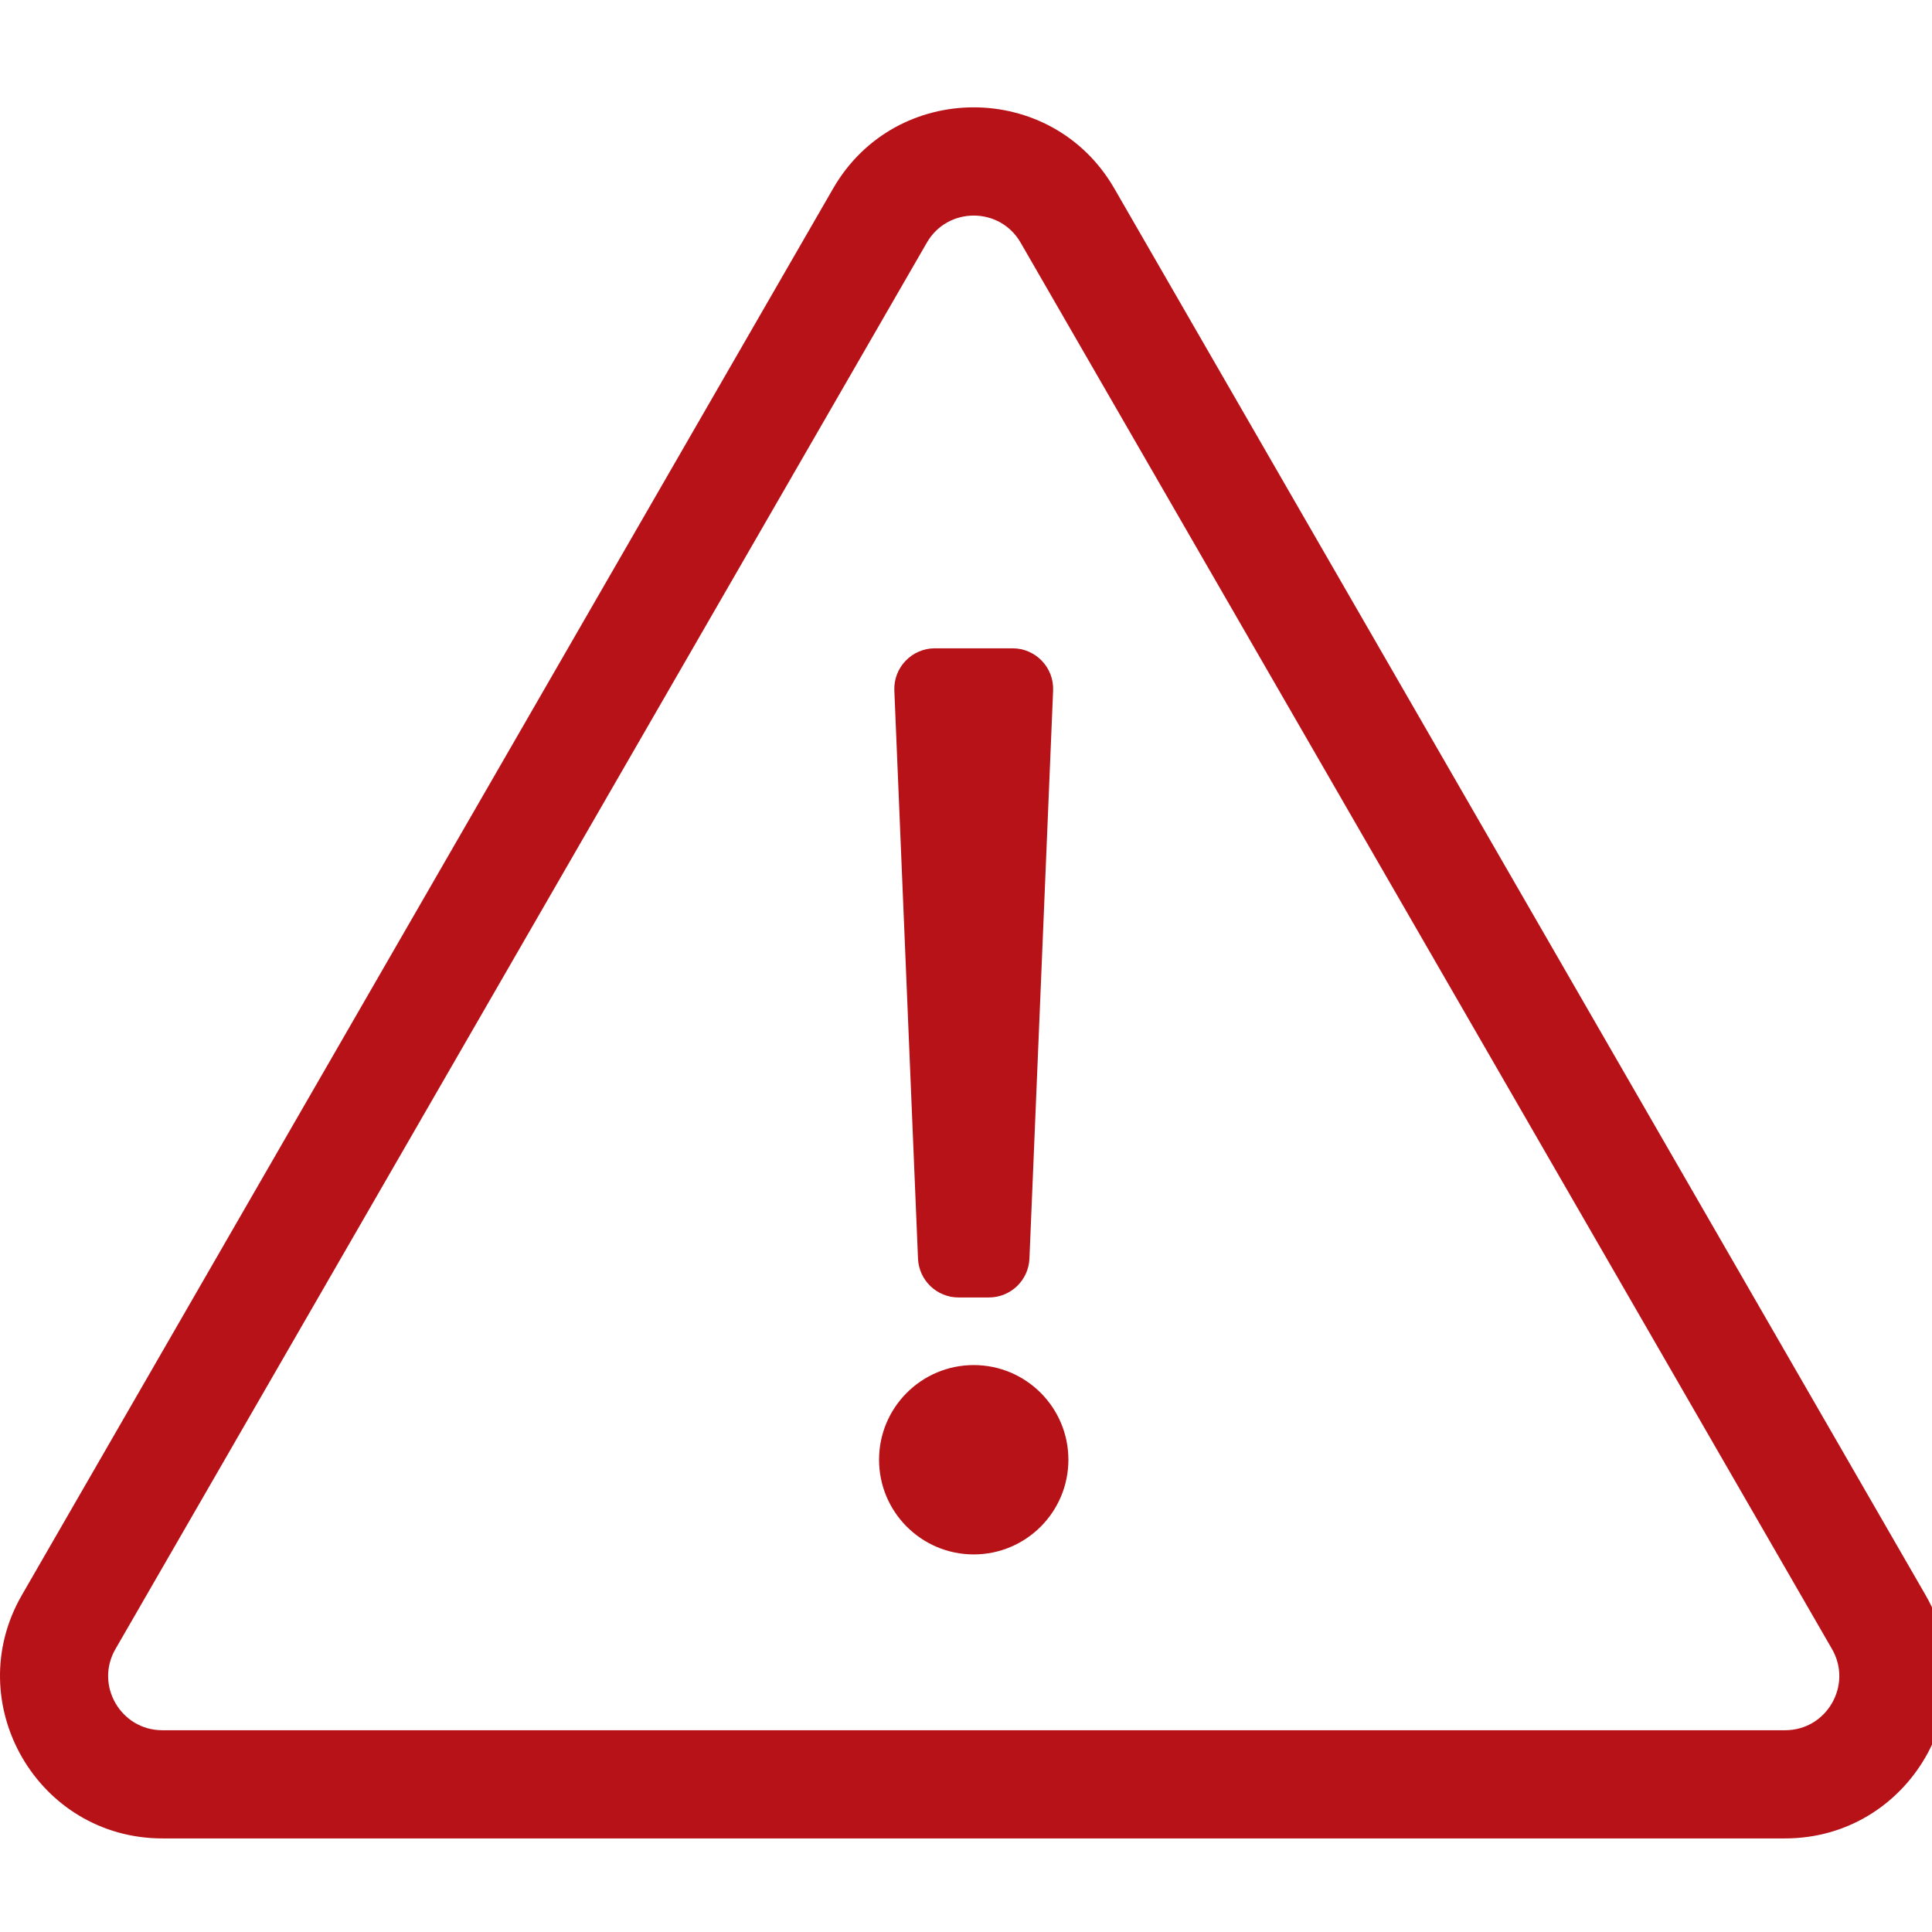 <?xml version="1.0" encoding="UTF-8" standalone="no"?>
<!DOCTYPE svg PUBLIC "-//W3C//DTD SVG 1.1//EN" "http://www.w3.org/Graphics/SVG/1.1/DTD/svg11.dtd">
<svg width="100%" height="100%" viewBox="0 0 16 16" version="1.1" xmlns="http://www.w3.org/2000/svg" xmlns:xlink="http://www.w3.org/1999/xlink" xml:space="preserve" style="fill-rule:evenodd;clip-rule:evenodd;stroke-linejoin:round;stroke-miterlimit:1.414;">
    <g transform="matrix(0.028,0,0,0.028,-0,0.889)">
        <path d="M569.517,440.013C587.975,472.007 564.806,512 527.94,512L48.054,512C11.117,512 -11.945,471.946 6.477,440.013L246.423,23.985C264.89,-8.024 311.143,-7.967 329.577,23.985L569.517,440.013ZM541.859,456.004L301.859,40.004C295.699,29.326 280.276,29.37 274.141,40.004L34.141,456.004C27.983,466.678 35.731,480 48,480L528,480C540.323,480 547.99,466.631 541.859,456.004L541.859,456.004ZM288,372C272.536,372 260,384.536 260,400C260,415.464 272.536,428 288,428C303.464,428 316,415.464 316,400C316,384.536 303.464,372 288,372ZM276.51,160L299.489,160C306.312,160 311.763,165.682 311.479,172.5L304.479,340.5C304.211,346.928 298.923,352 292.489,352L283.51,352C277.077,352 271.788,346.927 271.52,340.5L264.52,172.5C264.237,165.682 269.687,160 276.51,160ZM288,372C272.536,372 260,384.536 260,400C260,415.464 272.536,428 288,428C303.464,428 316,415.464 316,400C316,384.536 303.464,372 288,372Z" style="fill:rgb(183,18,24);fill-rule:nonzero;"/>
    </g>
</svg>
